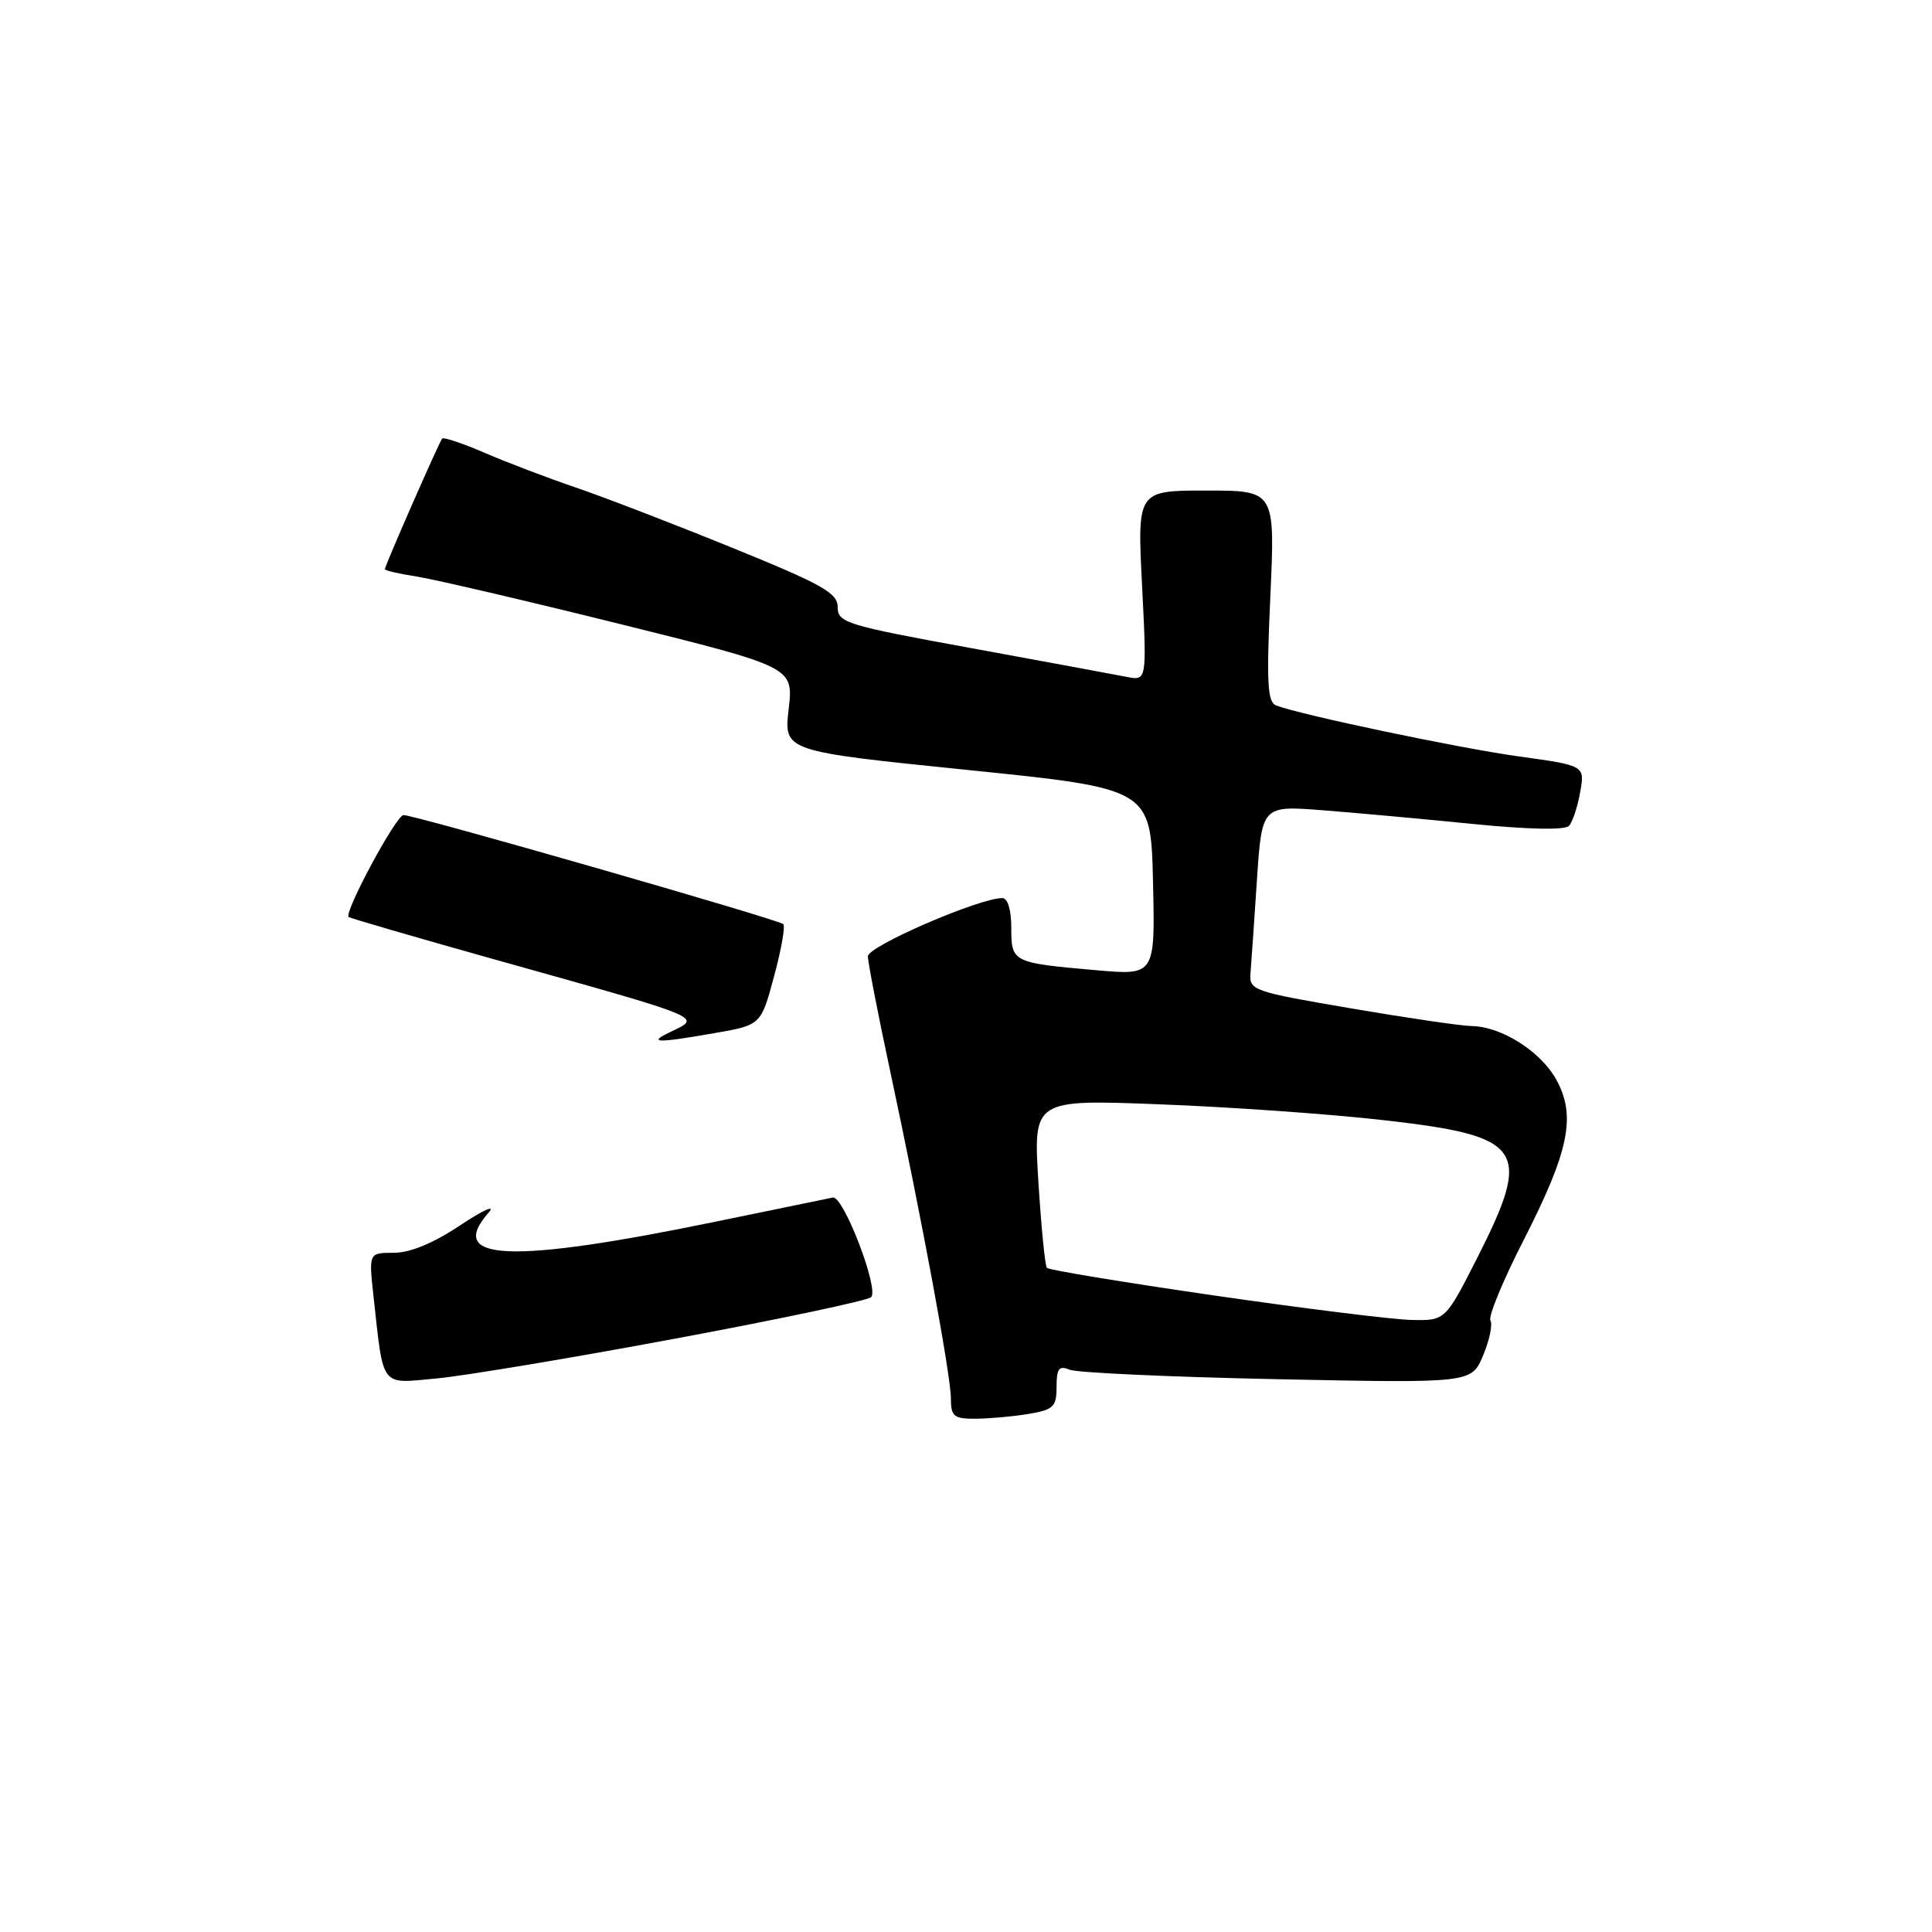 <?xml version="1.0" encoding="UTF-8" standalone="no"?>
<!DOCTYPE svg PUBLIC "-//W3C//DTD SVG 1.1//EN" "http://www.w3.org/Graphics/SVG/1.1/DTD/svg11.dtd" >
<svg xmlns="http://www.w3.org/2000/svg" xmlns:xlink="http://www.w3.org/1999/xlink" version="1.1" viewBox="0 0 256 256">
 <g >
 <path fill="currentColor"
d=" M 136.25 187.36 C 139.60 186.80 140.00 186.42 140.00 183.76 C 140.00 181.32 140.32 180.91 141.75 181.50 C 142.71 181.89 155.08 182.46 169.24 182.75 C 194.98 183.28 194.98 183.28 196.52 179.60 C 197.37 177.57 197.80 175.49 197.49 174.98 C 197.17 174.47 199.16 169.65 201.91 164.28 C 207.92 152.50 208.86 147.88 206.23 143.08 C 204.17 139.33 198.96 136.02 195.02 135.96 C 193.63 135.94 186.43 134.88 179.00 133.61 C 165.93 131.38 165.51 131.23 165.70 128.90 C 165.81 127.58 166.19 122.05 166.55 116.61 C 167.21 106.73 167.21 106.73 175.35 107.37 C 179.83 107.72 188.80 108.54 195.27 109.19 C 202.53 109.91 207.37 110.01 207.90 109.43 C 208.37 108.92 209.04 106.91 209.38 104.97 C 210.01 101.44 210.01 101.44 201.25 100.23 C 193.26 99.12 172.47 94.75 169.10 93.48 C 167.94 93.04 167.80 90.47 168.33 78.97 C 168.96 65.00 168.96 65.00 159.83 65.00 C 150.69 65.00 150.69 65.00 151.33 77.61 C 151.97 90.23 151.97 90.23 149.23 89.68 C 147.73 89.38 138.51 87.68 128.75 85.89 C 112.13 82.86 111.00 82.51 111.00 80.46 C 111.00 78.57 109.02 77.46 97.02 72.58 C 89.33 69.45 80.00 65.86 76.27 64.59 C 72.55 63.32 67.12 61.26 64.22 60.00 C 61.32 58.75 58.78 57.90 58.59 58.11 C 58.19 58.57 51.00 74.95 51.00 75.42 C 51.00 75.60 52.91 76.04 55.25 76.40 C 57.59 76.77 69.77 79.61 82.33 82.73 C 105.15 88.40 105.15 88.40 104.50 93.97 C 103.86 99.54 103.86 99.54 128.18 102.02 C 152.50 104.50 152.50 104.50 152.78 116.87 C 153.06 129.24 153.06 129.24 145.28 128.56 C 134.12 127.58 134.00 127.52 134.00 122.93 C 134.00 120.54 133.53 119.00 132.80 119.00 C 129.75 119.00 115.00 125.38 115.00 126.71 C 115.00 127.50 116.32 134.30 117.93 141.82 C 122.16 161.57 126.00 182.27 126.00 185.34 C 126.00 187.68 126.40 188.00 129.25 187.99 C 131.04 187.98 134.19 187.70 136.25 187.36 Z  M 89.50 177.37 C 103.25 174.81 114.91 172.34 115.42 171.89 C 116.54 170.88 111.76 158.42 110.36 158.68 C 109.83 158.79 102.89 160.21 94.95 161.85 C 67.66 167.48 59.05 167.14 64.75 160.67 C 65.71 159.58 64.03 160.33 61.01 162.34 C 57.44 164.72 54.36 166.00 52.19 166.00 C 48.86 166.00 48.86 166.00 49.49 171.75 C 50.85 184.06 50.31 183.35 57.86 182.65 C 61.51 182.31 75.75 179.94 89.50 177.37 Z  M 94.58 136.91 C 100.83 135.83 100.83 135.83 102.56 129.40 C 103.52 125.86 104.07 122.74 103.79 122.45 C 103.17 121.84 54.98 108.00 53.47 108.00 C 52.50 108.00 45.55 120.91 46.20 121.51 C 46.37 121.66 54.83 124.12 65.00 126.98 C 93.97 135.10 93.03 134.71 88.75 136.78 C 85.80 138.20 87.02 138.23 94.58 136.91 Z  M 160.83 171.65 C 148.91 169.92 138.96 168.28 138.72 168.00 C 138.47 167.72 137.97 162.59 137.59 156.59 C 136.92 145.68 136.92 145.68 153.71 146.33 C 162.94 146.68 176.29 147.62 183.36 148.43 C 201.96 150.54 203.08 152.19 195.76 166.64 C 191.51 175.00 191.51 175.00 187.01 174.90 C 184.53 174.84 172.75 173.38 160.83 171.65 Z "/>
</g>
</svg>